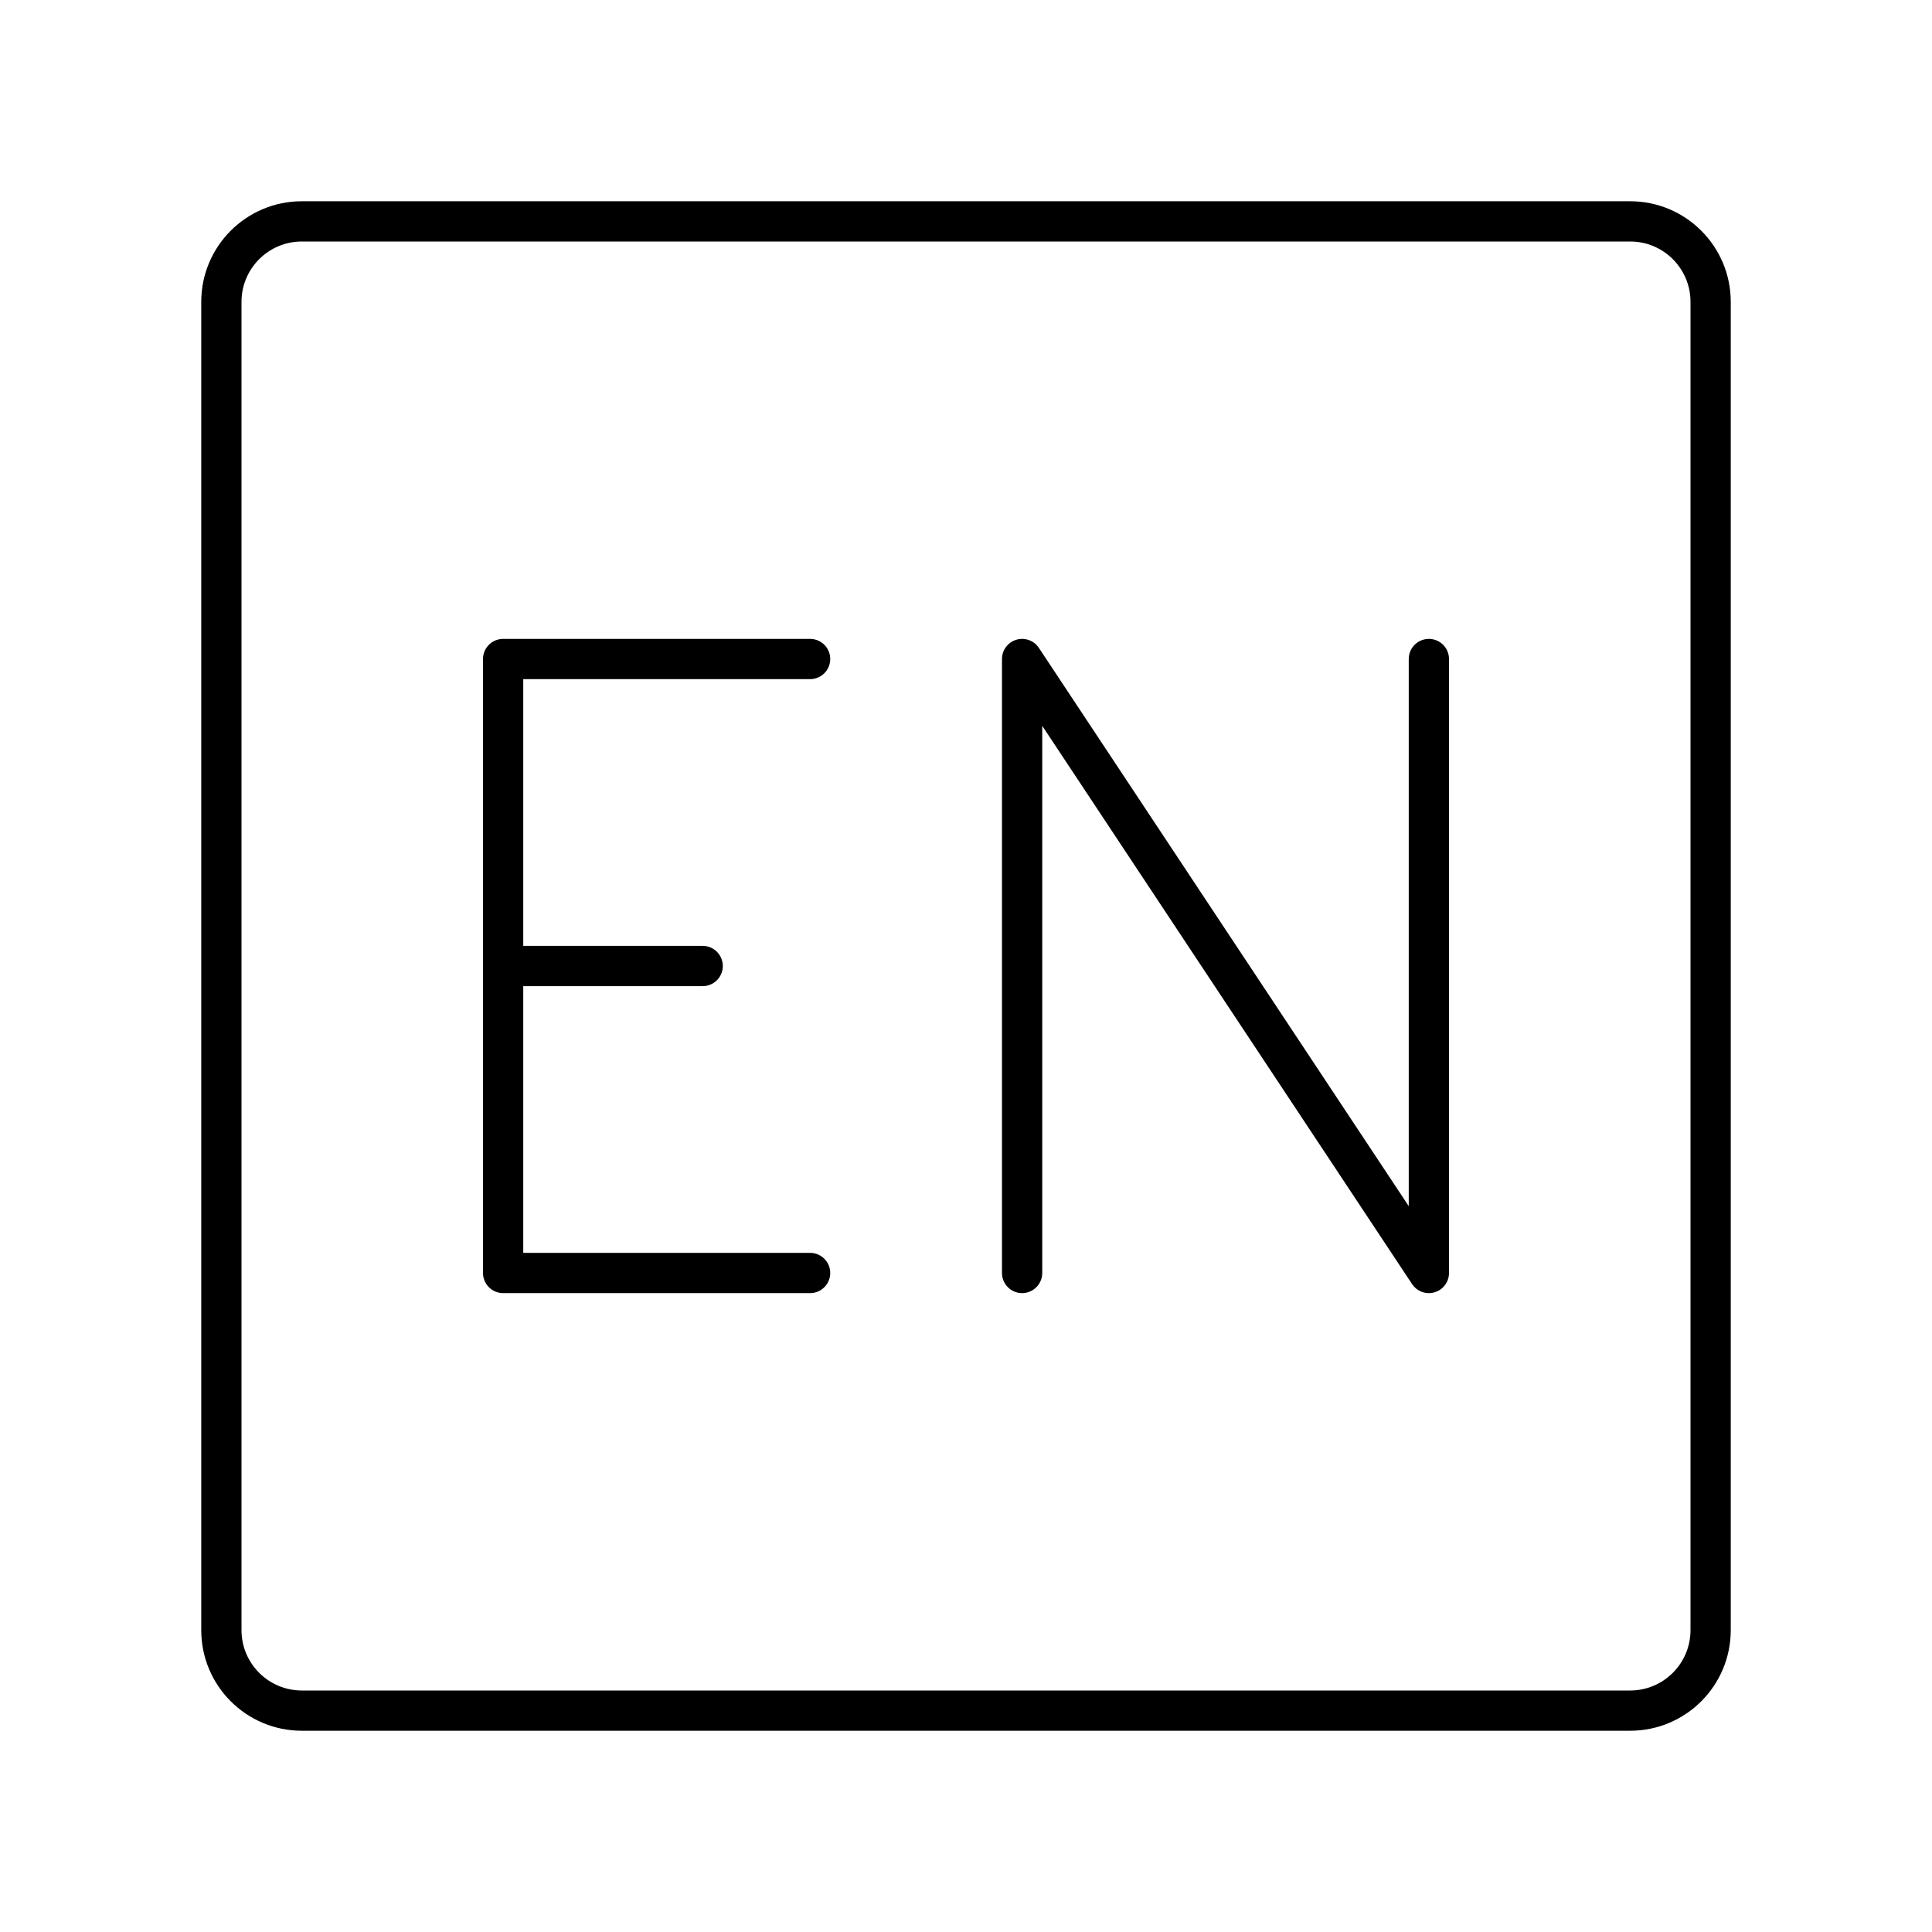 <?xml version="1.0" encoding="UTF-8"?><svg id="a" xmlns="http://www.w3.org/2000/svg" viewBox="0 0 48 48"><defs><style>.b{fill:none;stroke:#000;stroke-linecap:round;stroke-linejoin:round;}</style></defs><path class="b" d="m40.5,5.5H7.5c-1.105,0-2,.895-2,2v33c0,1.105.895,2,2,2h33c1.105,0,2-.895,2-2V7.5c0-1.105-.895-2-2-2Z"/><polyline class="b" points="25.394 31.627 25.394 16.373 35.5 31.627 35.5 16.373"/><line class="b" x1="12.5" y1="24" x2="17.458" y2="24"/><polyline class="b" points="20.127 31.627 12.5 31.627 12.5 16.373 20.127 16.373"/></svg>
